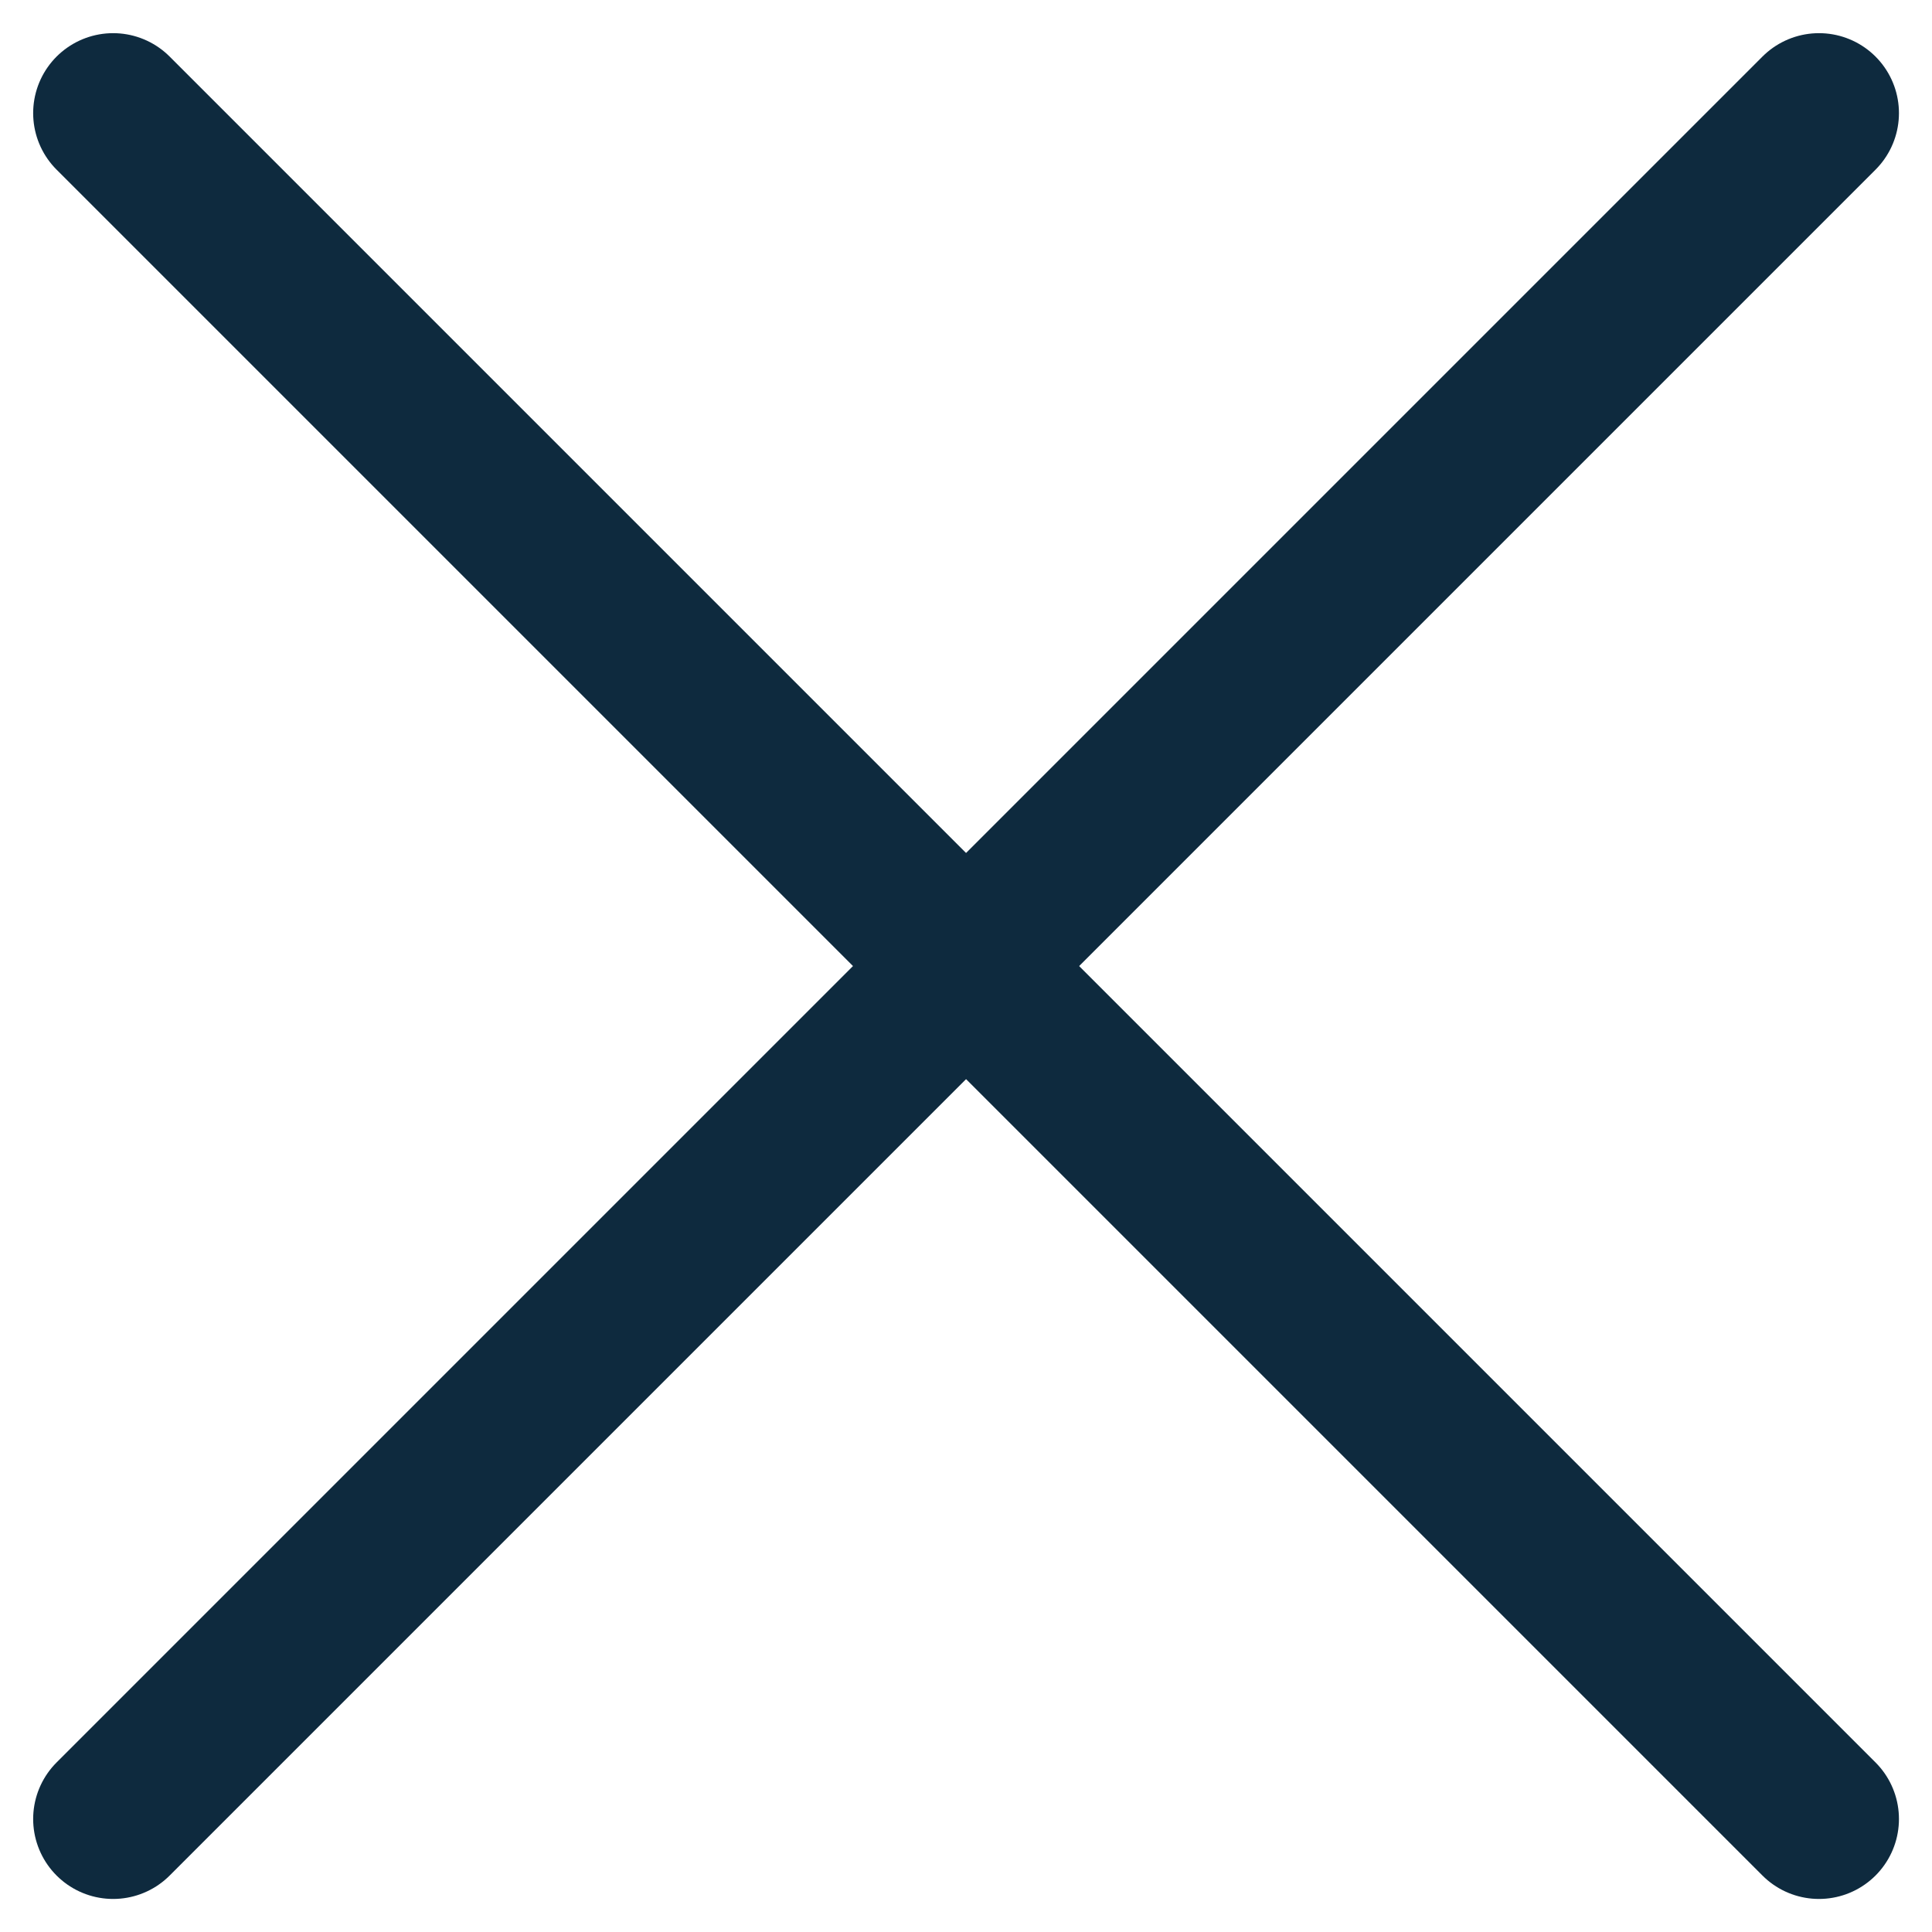 <svg xmlns="http://www.w3.org/2000/svg" width="18.121" height="18.121" viewBox="0 0 18.121 18.121">
  <g id="Group_3318" data-name="Group 3318" transform="translate(-850.439 -193.439)">
    <line id="Line_396" data-name="Line 396" x2="16" y2="16" transform="translate(851.5 194.5)" fill="none" stroke="#0e2a3e" stroke-linecap="round" stroke-width="1.5"/>
    <line id="Line_397" data-name="Line 397" x1="16" y2="16" transform="translate(851.5 194.5)" fill="none" stroke="#0e2a3e" stroke-linecap="round" stroke-width="1.5"/>
  </g>
</svg>
